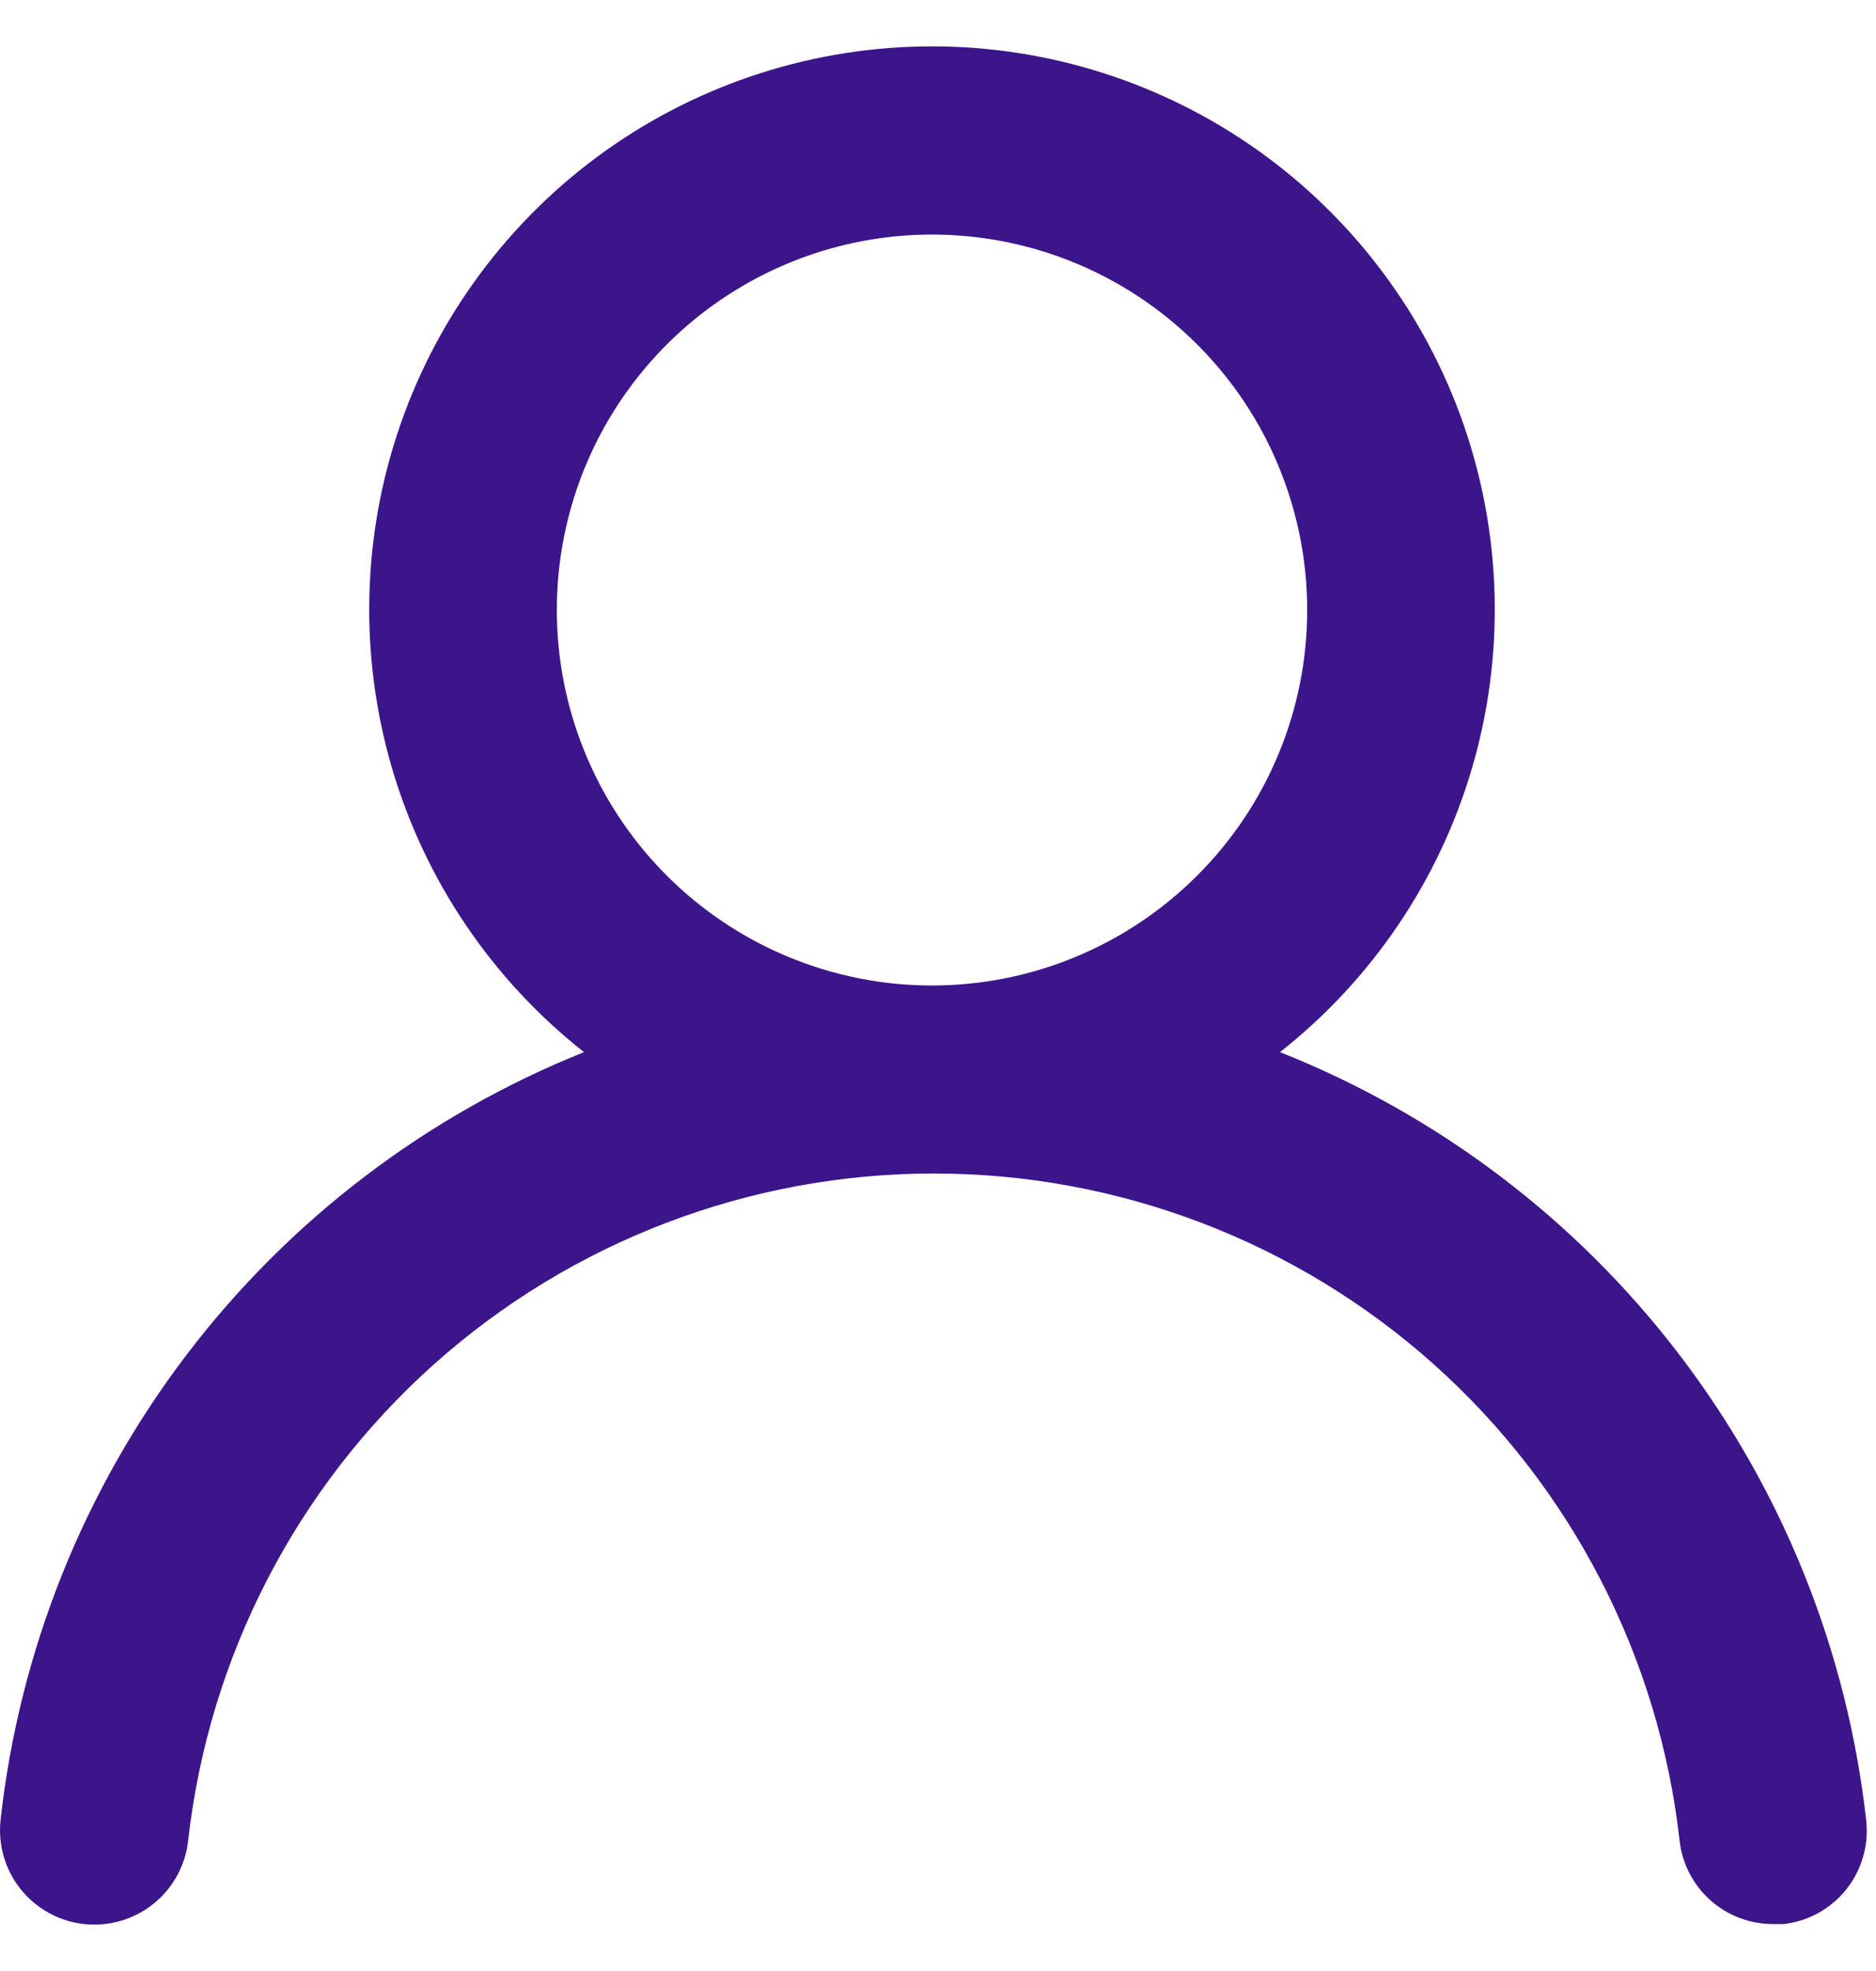 <svg width="20" height="21" viewBox="0 0 20 21" fill="none" xmlns="http://www.w3.org/2000/svg">
<path d="M13.646 11.21C14.626 10.438 15.342 9.381 15.693 8.184C16.044 6.987 16.014 5.71 15.606 4.531C15.198 3.352 14.432 2.33 13.416 1.606C12.4 0.883 11.184 0.494 9.936 0.494C8.689 0.494 7.472 0.883 6.456 1.606C5.44 2.33 4.674 3.352 4.266 4.531C3.858 5.71 3.828 6.987 4.179 8.184C4.53 9.381 5.246 10.438 6.226 11.21C4.546 11.883 3.08 12.999 1.985 14.44C0.89 15.88 0.206 17.591 0.006 19.39C-0.008 19.521 0.003 19.654 0.04 19.781C0.077 19.907 0.138 20.026 0.221 20.129C0.388 20.337 0.631 20.471 0.896 20.5C1.161 20.529 1.427 20.451 1.635 20.285C1.844 20.118 1.977 19.875 2.006 19.61C2.226 17.655 3.158 15.849 4.624 14.538C6.091 13.227 7.989 12.503 9.956 12.503C11.923 12.503 13.821 13.227 15.288 14.538C16.754 15.849 17.686 17.655 17.906 19.61C17.933 19.855 18.05 20.082 18.235 20.247C18.42 20.411 18.659 20.501 18.906 20.5H19.016C19.278 20.47 19.518 20.337 19.683 20.131C19.847 19.925 19.924 19.662 19.896 19.4C19.695 17.596 19.008 15.881 17.907 14.438C16.806 12.995 15.333 11.879 13.646 11.21ZM9.936 10.5C9.145 10.5 8.372 10.265 7.714 9.826C7.056 9.386 6.543 8.761 6.241 8.03C5.938 7.299 5.859 6.495 6.013 5.719C6.167 4.943 6.548 4.231 7.108 3.671C7.667 3.112 8.38 2.731 9.156 2.576C9.932 2.422 10.736 2.501 11.467 2.804C12.198 3.107 12.822 3.62 13.262 4.277C13.701 4.935 13.936 5.709 13.936 6.5C13.936 7.561 13.515 8.578 12.764 9.328C12.014 10.078 10.997 10.5 9.936 10.5Z" fill="#3D158B"/>
</svg>

